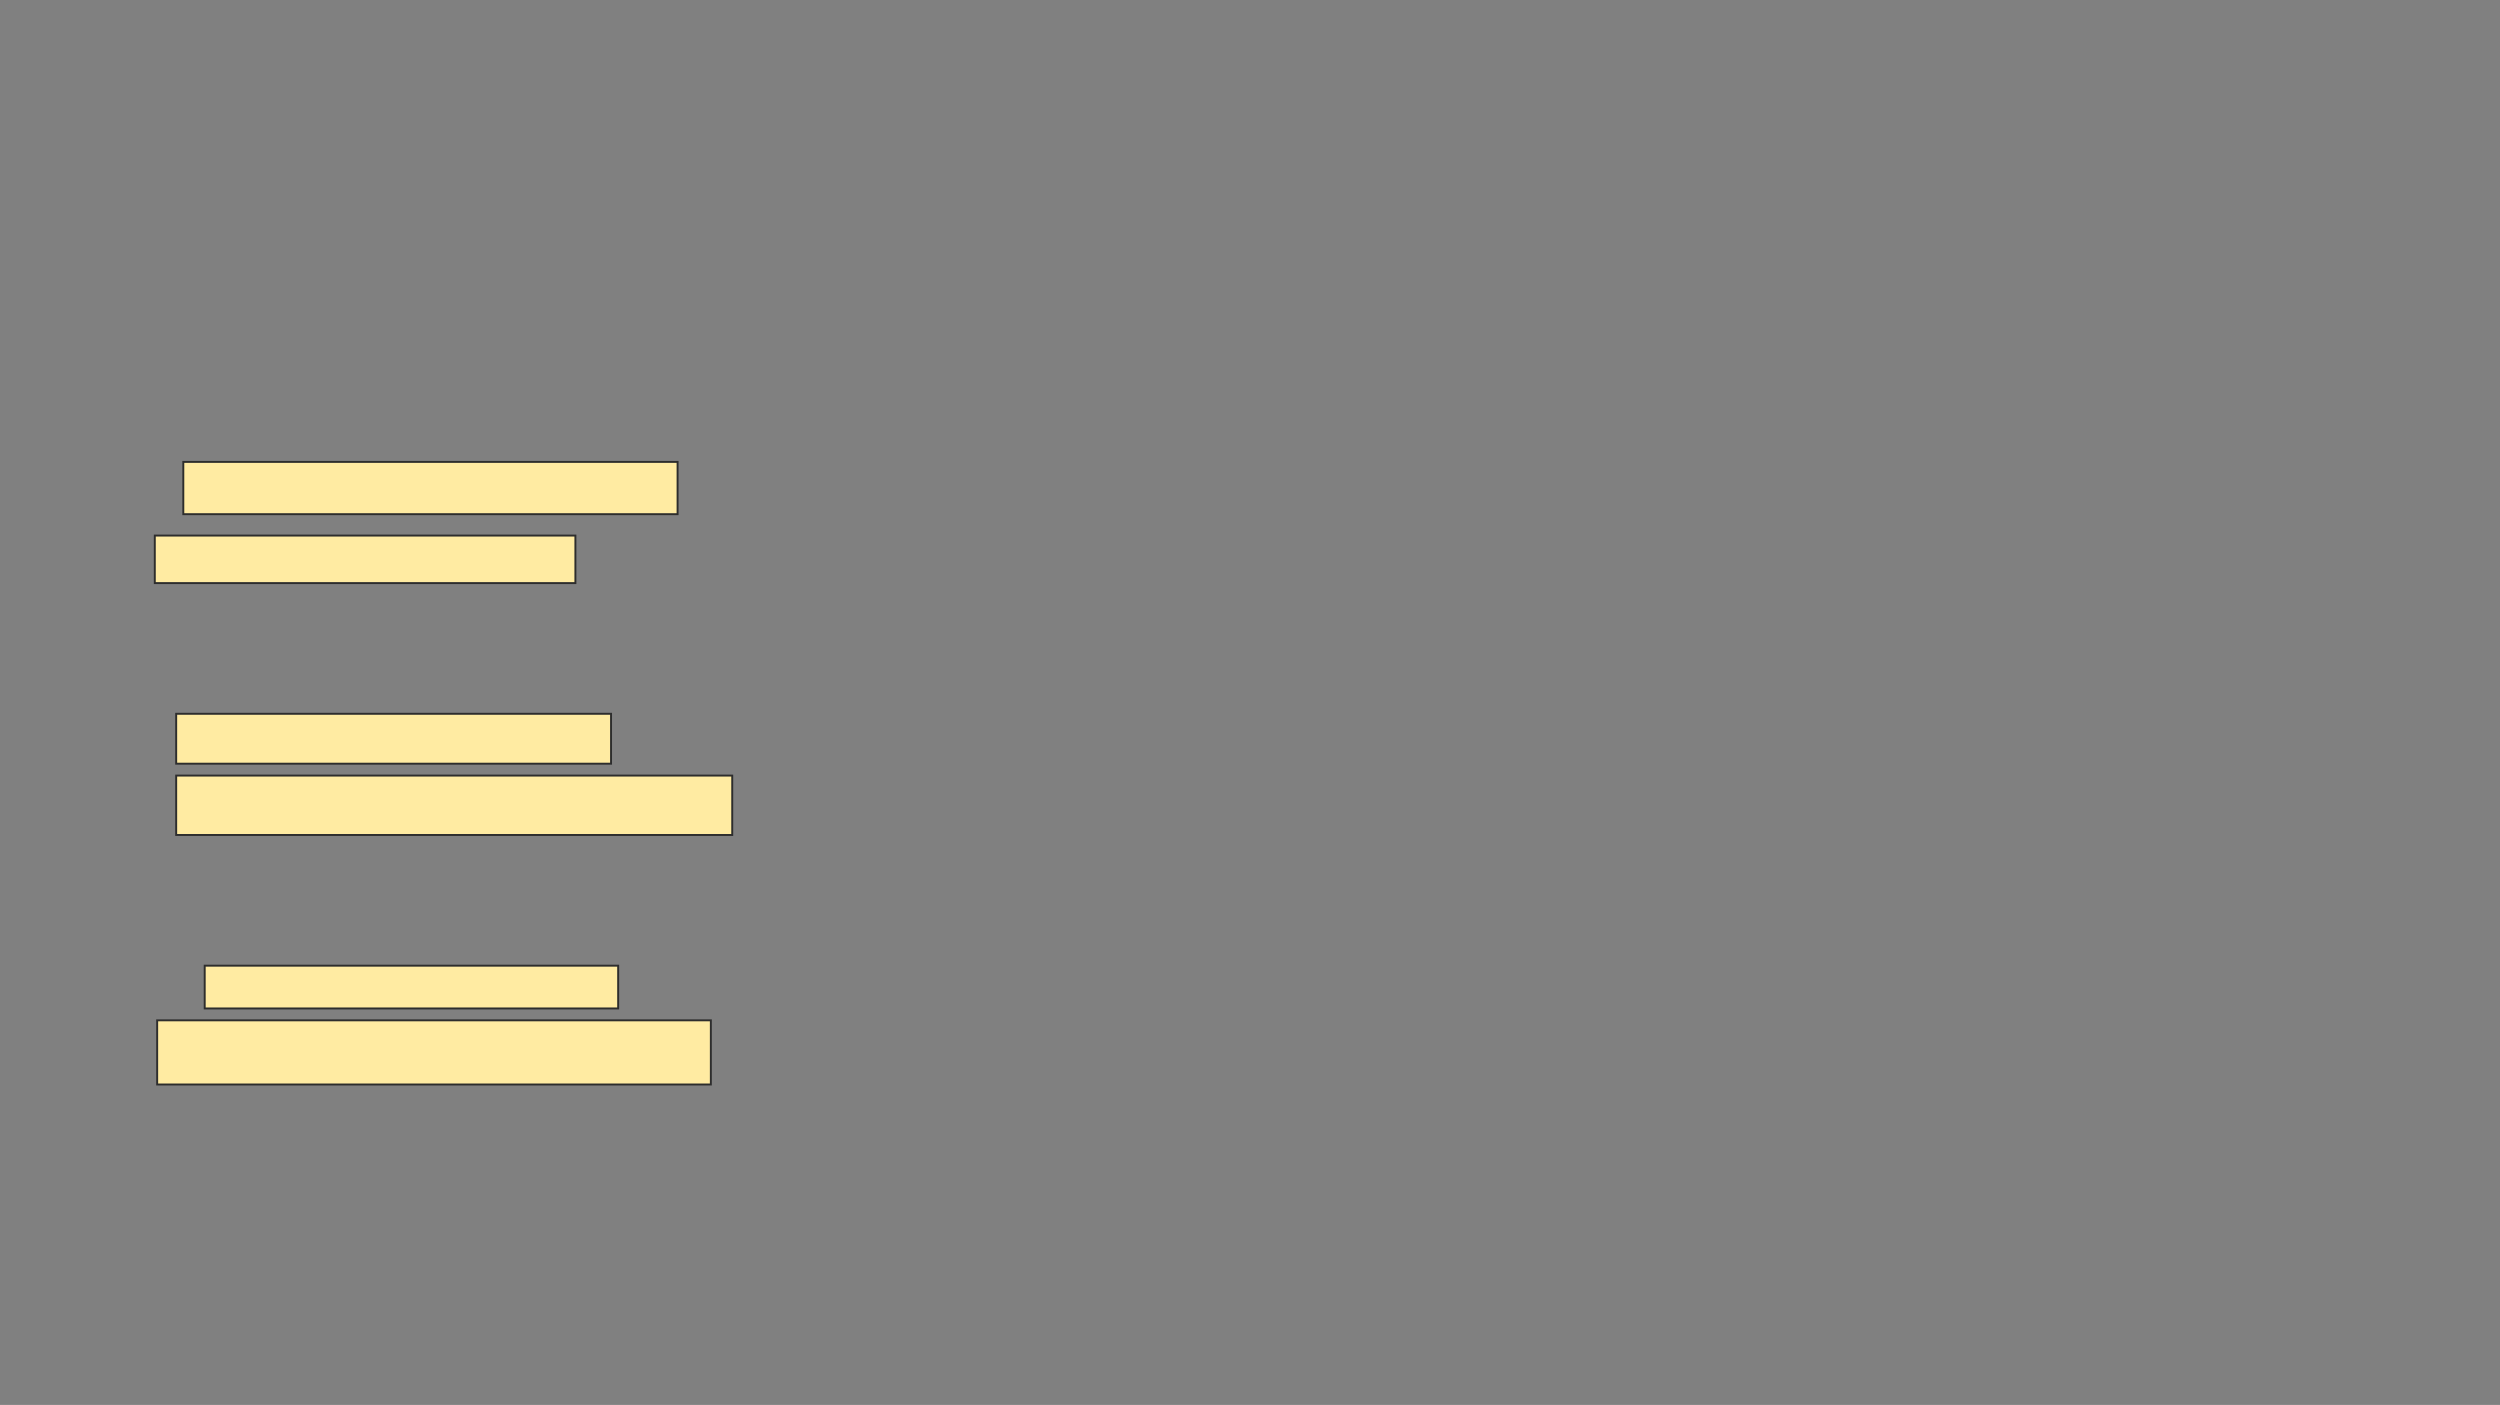 <svg xmlns="http://www.w3.org/2000/svg" width="1283" height="721">
 <rect width="100%" height="100%" fill="#808080" stroke="none"/>
 <!-- Created with Image Occlusion Enhanced -->
 <g>
  <title>Labels</title>
 </g>
 <g>
  <title>Masks</title>
  
  <g id="c053f2285f444f3fb35b4dccf5093140-ao-2">
   <rect height="26.829" width="253.659" y="237.049" x="94.073" stroke="#2D2D2D" fill="#FFEBA2"/>
   <rect height="24.39" width="215.854" y="274.854" x="79.439" stroke="#2D2D2D" fill="#FFEBA2"/>
  </g>
  <g id="c053f2285f444f3fb35b4dccf5093140-ao-3">
   <rect height="25.61" width="223.171" y="366.317" x="90.415" stroke="#2D2D2D" fill="#FFEBA2"/>
   <rect height="30.488" width="285.366" y="398.024" x="90.415" stroke="#2D2D2D" fill="#FFEBA2"/>
  </g>
  <g id="c053f2285f444f3fb35b4dccf5093140-ao-4">
   <rect height="21.951" width="212.195" y="495.585" x="105.049" stroke="#2D2D2D" fill="#FFEBA2"/>
   <rect height="32.927" width="284.146" y="523.634" x="80.658" stroke="#2D2D2D" fill="#FFEBA2"/>
  </g>
 </g>
</svg>